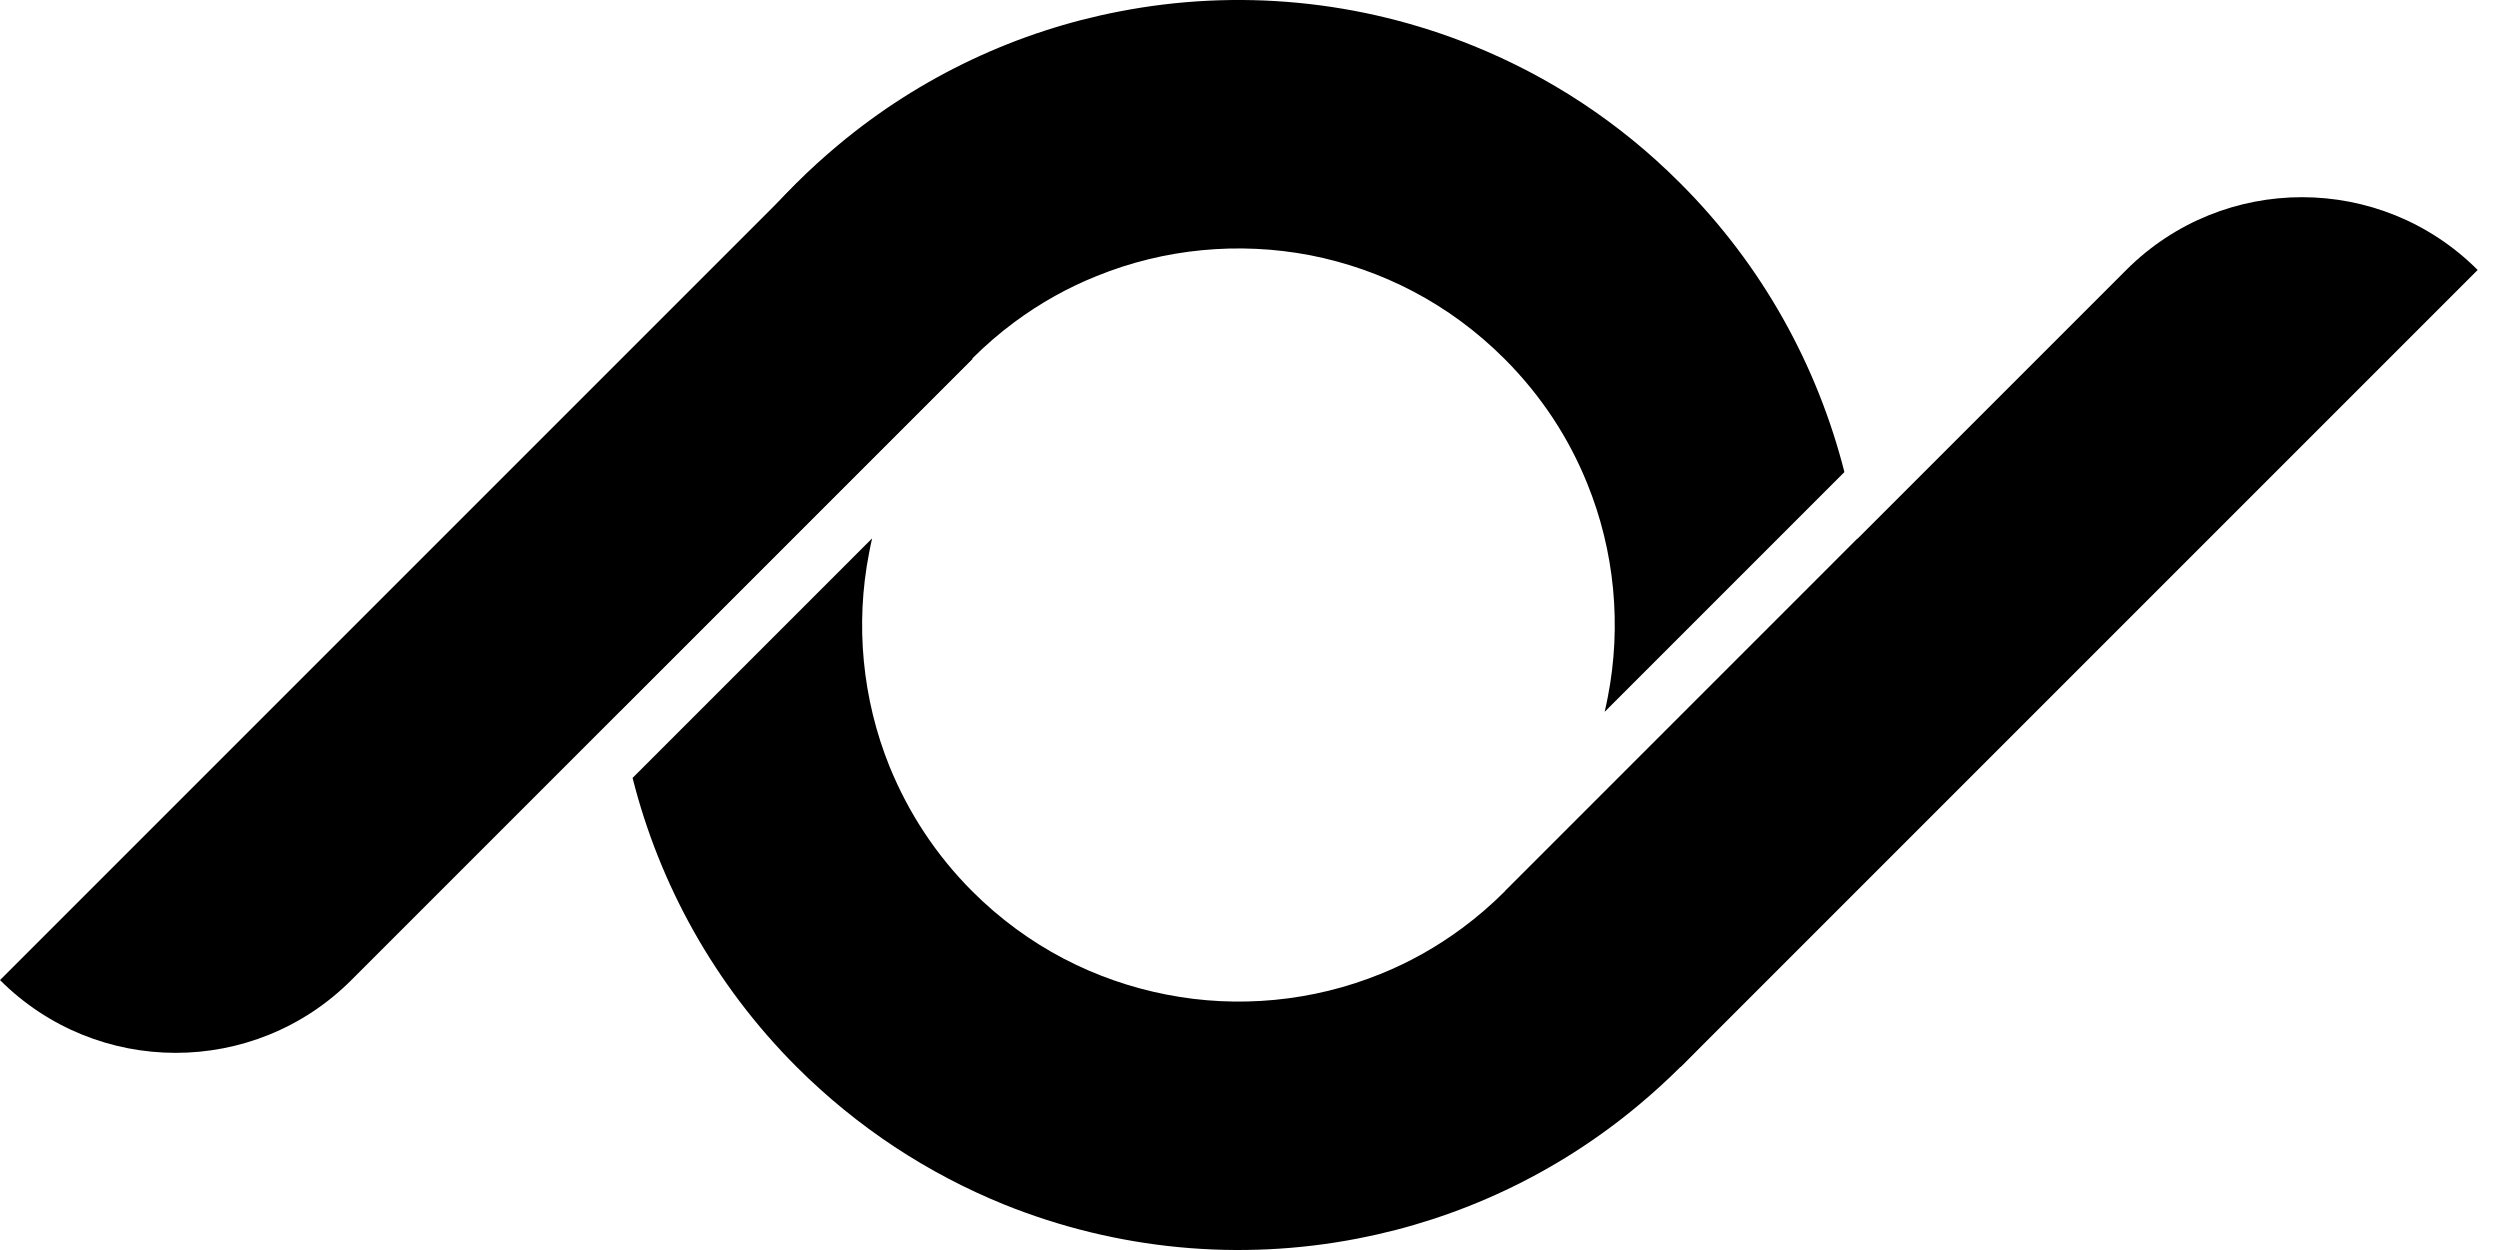 <svg width="64" height="32" viewBox="0 0 64 32" fill="none" xmlns="http://www.w3.org/2000/svg">
<path d="M28.07 7.069C27.332 7.365 26.631 7.757 25.974 8.243C25.592 8.526 25.229 8.839 24.885 9.183L15.857 18.212C15.769 17.591 15.717 16.965 15.704 16.336C15.664 14.32 15.995 12.299 16.718 10.384C16.766 10.251 16.817 10.117 16.871 9.984C17.654 8.052 18.833 6.244 20.389 4.687C20.73 4.346 21.084 4.025 21.45 3.719C23.573 1.942 26.069 0.792 28.648 0.295C31.672 -0.295 34.826 0 37.718 1.173C39.65 1.955 41.458 3.128 43.01 4.686C45.127 6.797 46.529 9.378 47.217 12.085L41.079 18.223C41.109 18.098 41.135 17.97 41.16 17.843C41.516 16.021 41.338 14.108 40.631 12.373C40.162 11.213 39.462 10.134 38.512 9.183C37.095 7.767 35.368 6.893 33.545 6.535C31.718 6.184 29.806 6.361 28.07 7.069Z" fill="black"/>
<path d="M43.022 27.312C42.679 27.654 42.325 27.975 41.961 28.28C39.834 30.062 37.34 31.208 34.761 31.706C31.739 32.294 28.584 32 25.69 30.829C23.761 30.044 21.953 28.871 20.393 27.312C18.284 25.202 16.877 22.626 16.194 19.914L22.327 13.781C22.297 13.906 22.271 14.034 22.248 14.159C21.892 15.981 22.072 17.893 22.775 19.63C23.249 20.787 23.944 21.87 24.889 22.816C26.311 24.237 28.038 25.105 29.865 25.462C31.688 25.82 33.605 25.638 35.336 24.935C36.074 24.639 36.777 24.245 37.437 23.756C37.818 23.474 38.18 23.161 38.526 22.816L47.554 13.787C47.642 14.408 47.689 15.039 47.703 15.668C47.747 17.679 47.414 19.701 46.69 21.615C46.644 21.75 46.589 21.887 46.535 22.02C45.759 23.949 44.577 25.757 43.022 27.312Z" fill="black"/>
<path d="M54.432 6.911L38.526 22.817L43.024 27.315L63.428 6.911C60.944 4.427 56.916 4.427 54.432 6.911Z" fill="black"/>
<path d="M8.994 25.091L24.9 9.185L20.402 4.688L0 25.09C2.484 27.573 6.51 27.575 8.994 25.091Z" fill="black"/>
</svg>
